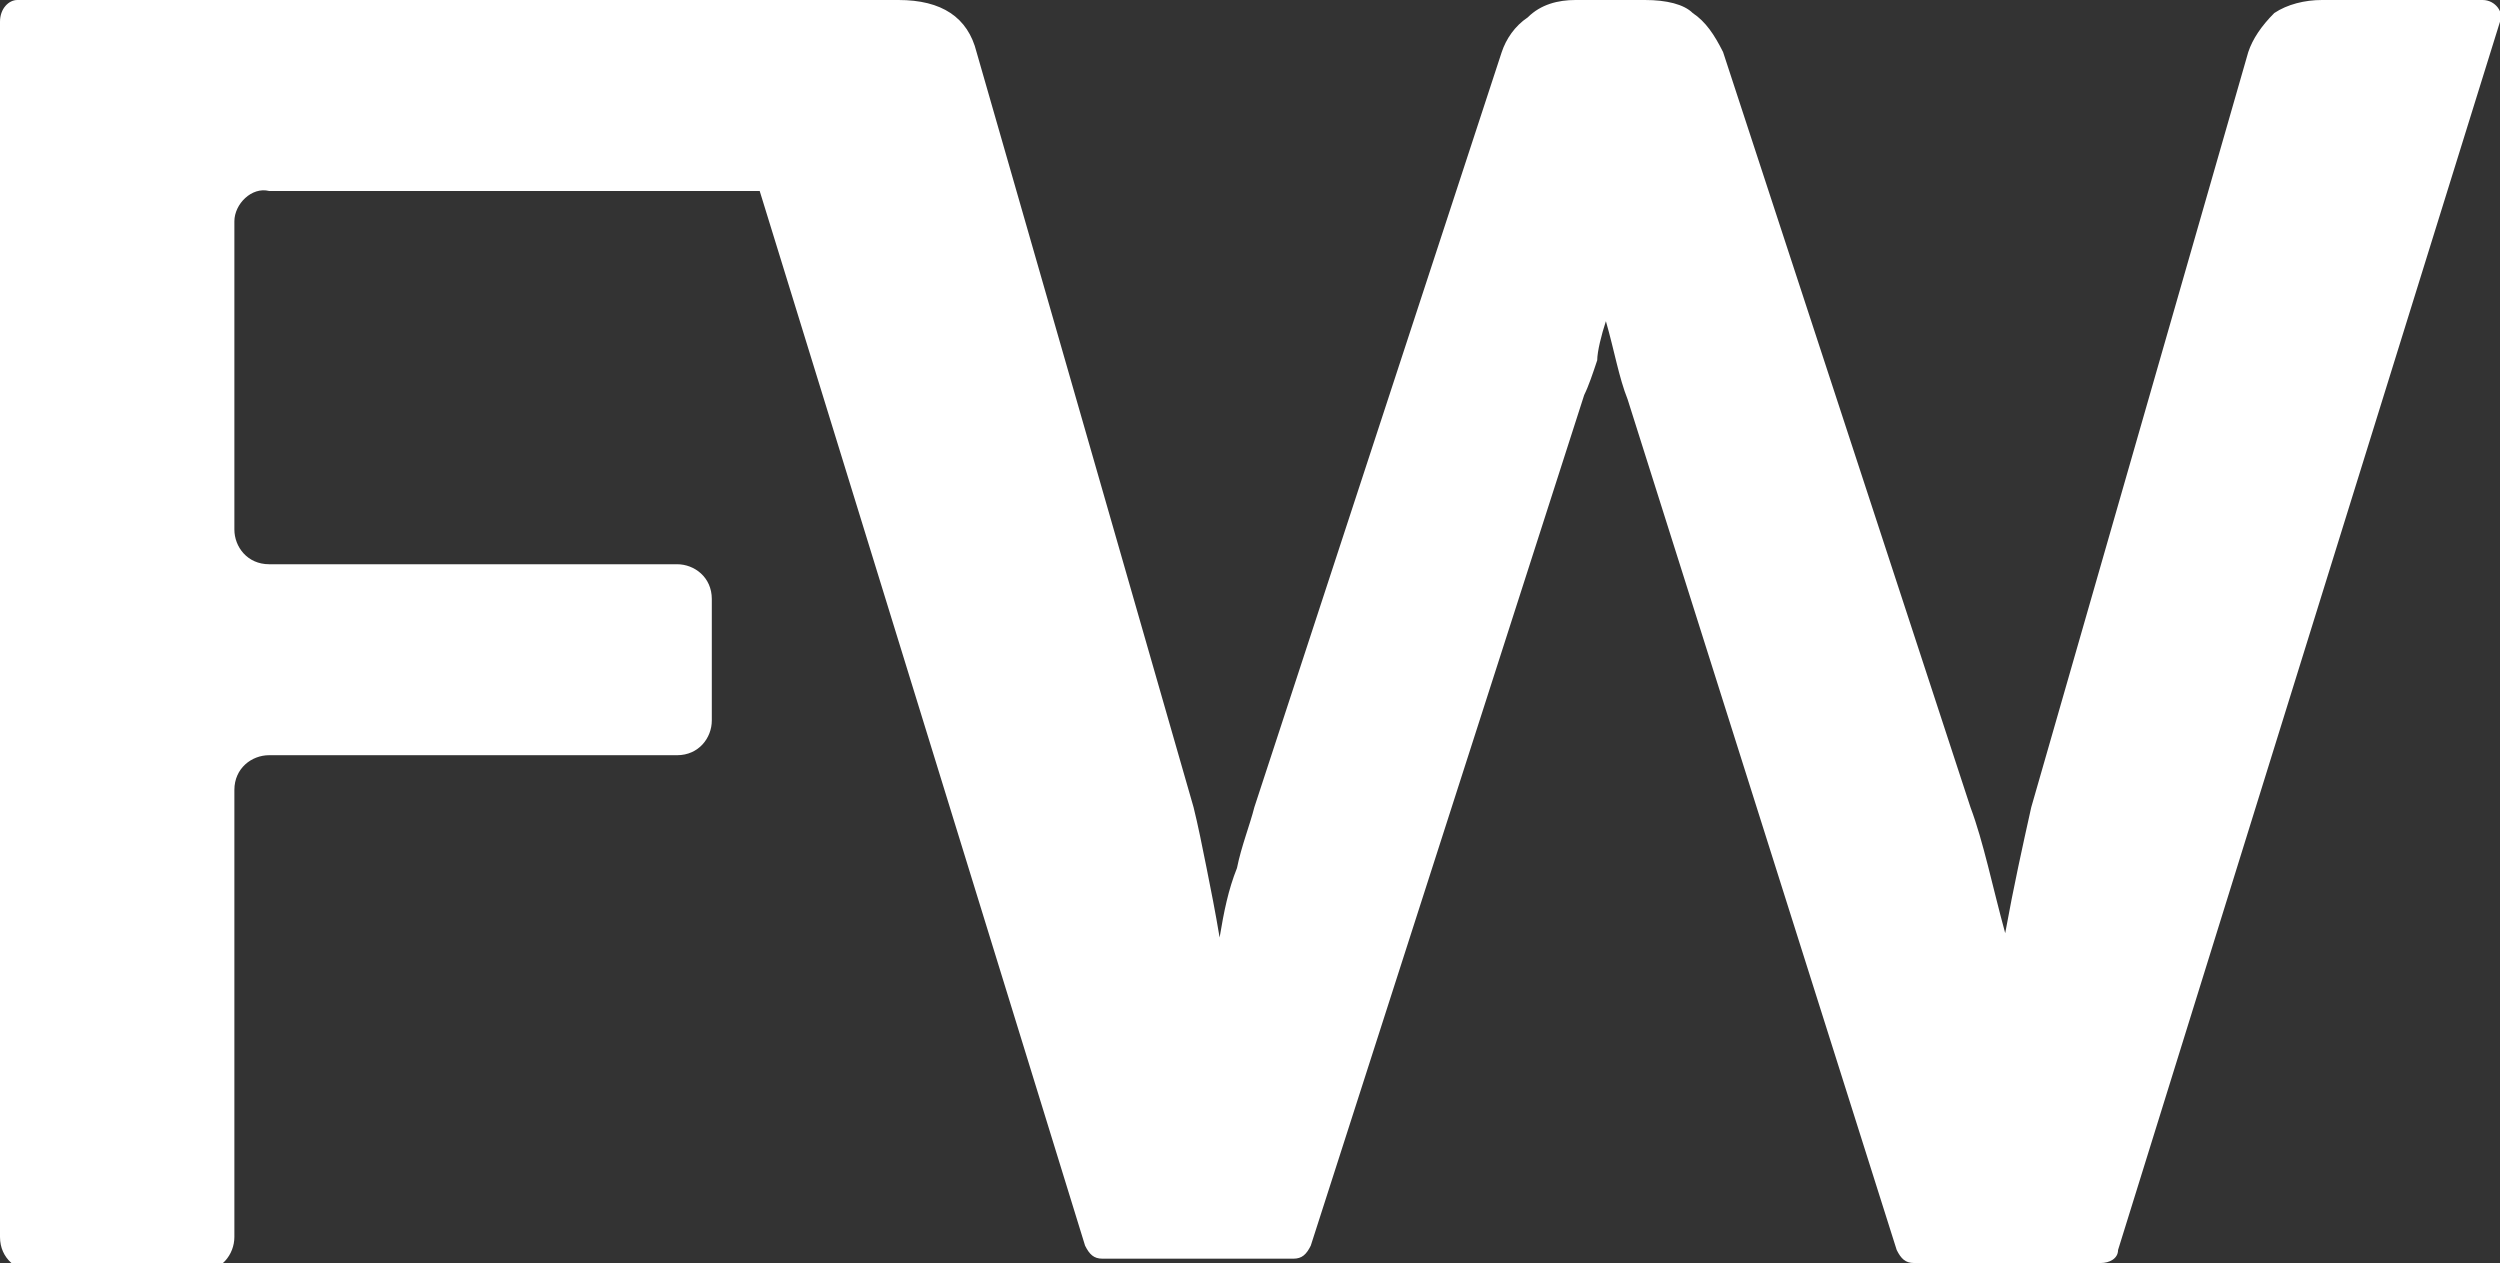 <svg id="Warstwa_1" xmlns="http://www.w3.org/2000/svg" width="57.6" height="29.1"><rect width="100%" height="100%" fill="#333333" stroke="none"/><style>.st0{fill:#fff}</style><path class="st0" d="M5.4 5.1v7.1c0 .4.3.8.8.8h9.4c.4 0 .8.3.8.8v2.8c0 .4-.3.8-.8.8H6.2c-.4 0-.8.3-.8.8v10.3c0 .4-.3.8-.8.8H.8c-.4 0-.8-.3-.8-.8V.5C0 .2.2 0 .4 0h17.2c.4 0 .8.3.8.8v2.8c0 .4-.3.8-.8.8H6.2c-.4-.1-.8.3-.8.7z"/><path class="st0" d="M57.6.5l-8.8 28.3c0 .2-.2.3-.4.3h-4.3c-.2 0-.3-.1-.4-.3L37.5 9.2c-.2-.5-.3-1.1-.5-1.8-.1.3-.2.7-.2.9-.1.3-.2.6-.3.8l-6.3 19.6c-.1.2-.2.3-.4.3h-4.4c-.2 0-.3-.1-.4-.3L16.3.5c-.1-.2.1-.5.4-.5h4c.5 0 .9.1 1.2.3.3.2.5.5.6.9l5 17.4c.1.4.2.9.3 1.4.1.5.2 1 .3 1.6.1-.6.2-1.1.4-1.6.1-.5.3-1 .4-1.4l5.7-17.4c.1-.3.3-.6.6-.8.3-.3.7-.4 1.1-.4h1.6c.5 0 .9.1 1.1.3.3.2.5.5.7.9l5.7 17.4c.3.8.5 1.8.8 2.9.2-1.1.4-2 .6-2.9l5-17.4c.1-.3.3-.6.6-.9.3-.2.7-.3 1.1-.3h3.7c.3 0 .5.3.4.5z"/></svg>